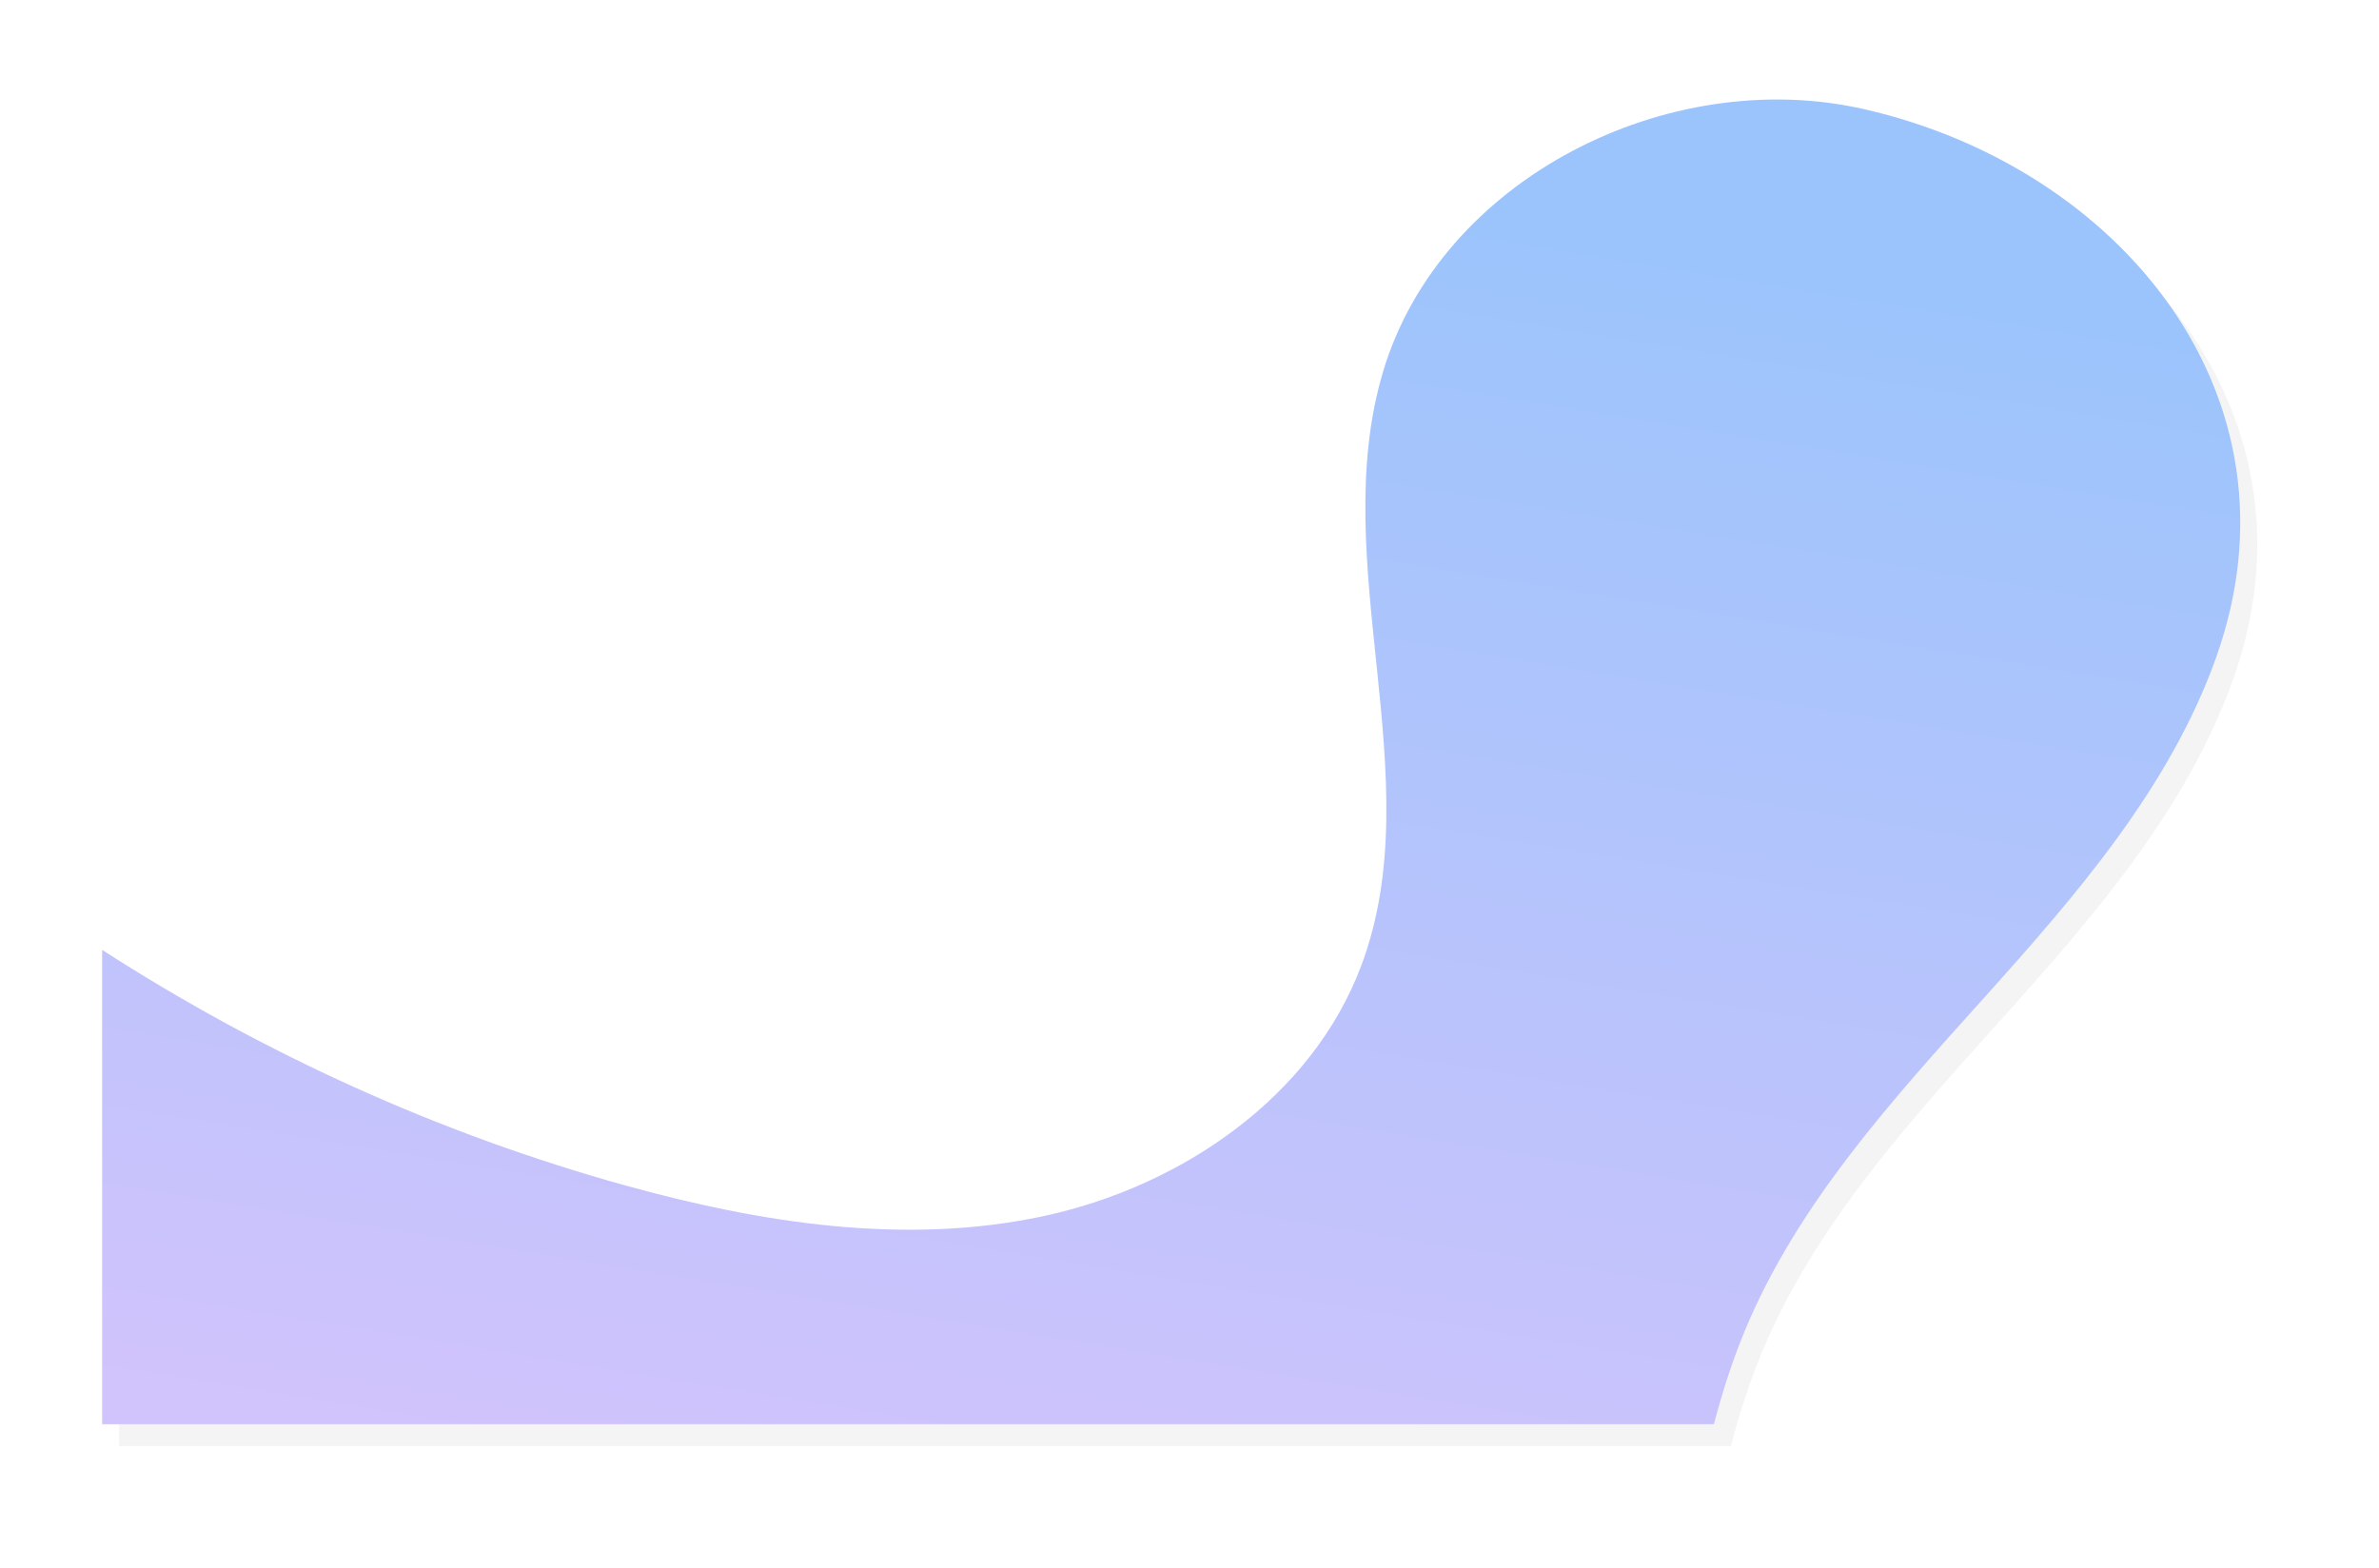 <svg xmlns="http://www.w3.org/2000/svg" viewBox="0 0 1118 737"><defs><linearGradient id="b" x1="0%" x2="25.882%" y1="96.593%" y2="0%"><stop offset="0%" stop-color="#D1C3FC"/><stop offset="100%" stop-color="#9BC4FC"/></linearGradient><filter filterUnits="userSpaceOnUse" id="a" x="0" y="0" width="1118" height="737"><feOffset in="SourceAlpha" dx="8.004" dy="10.244"/><feGaussianBlur result="blurOut" stdDeviation="7.55"/><feFlood flood-color="#000" result="floodOut"/><feComposite operator="atop" in="floodOut" in2="blurOut"/><feComponentTransfer><feFuncA type="linear" slope=".1"/></feComponentTransfer><feMerge><feMergeNode/><feMergeNode in="SourceGraphic"/></feMerge></filter></defs><g filter="url(#a)"><path fill-rule="evenodd" fill="#F4F4F4" d="M1041.408 309.163c-21.766 60.929-65.336 111.208-108.573 159.334-43.256 48.145-87.943 97.033-112.784 156.769-5.976 14.39-10.697 29.133-14.595 44.131H47.995V446.451c75.836 48.908 158.882 86.578 245.826 110.719 63.866 17.719 131.552 28.331 196.379 14.469 64.826-13.882 126.439-55.957 149.615-118.022 32.854-87.969-16.75-189.173 10.207-279.119C677.155 84.024 783.984 30.279 876.1 51.327c120.053 27.41 209.231 134.821 165.308 257.836Z"/></g><path fill="url(#b)" d="M1041.408 309.163c-21.766 60.929-65.336 111.208-108.573 159.334-43.256 48.145-87.943 97.033-112.784 156.769-5.976 14.39-10.697 29.133-14.595 44.131H47.995V446.451c75.836 48.908 158.882 86.578 245.826 110.719 63.866 17.719 131.552 28.331 196.379 14.469 64.826-13.882 126.439-55.957 149.615-118.022 32.854-87.969-16.75-189.173 10.207-279.119C677.155 84.024 783.984 30.279 876.1 51.327c120.053 27.41 209.231 134.821 165.308 257.836Z"/></svg>